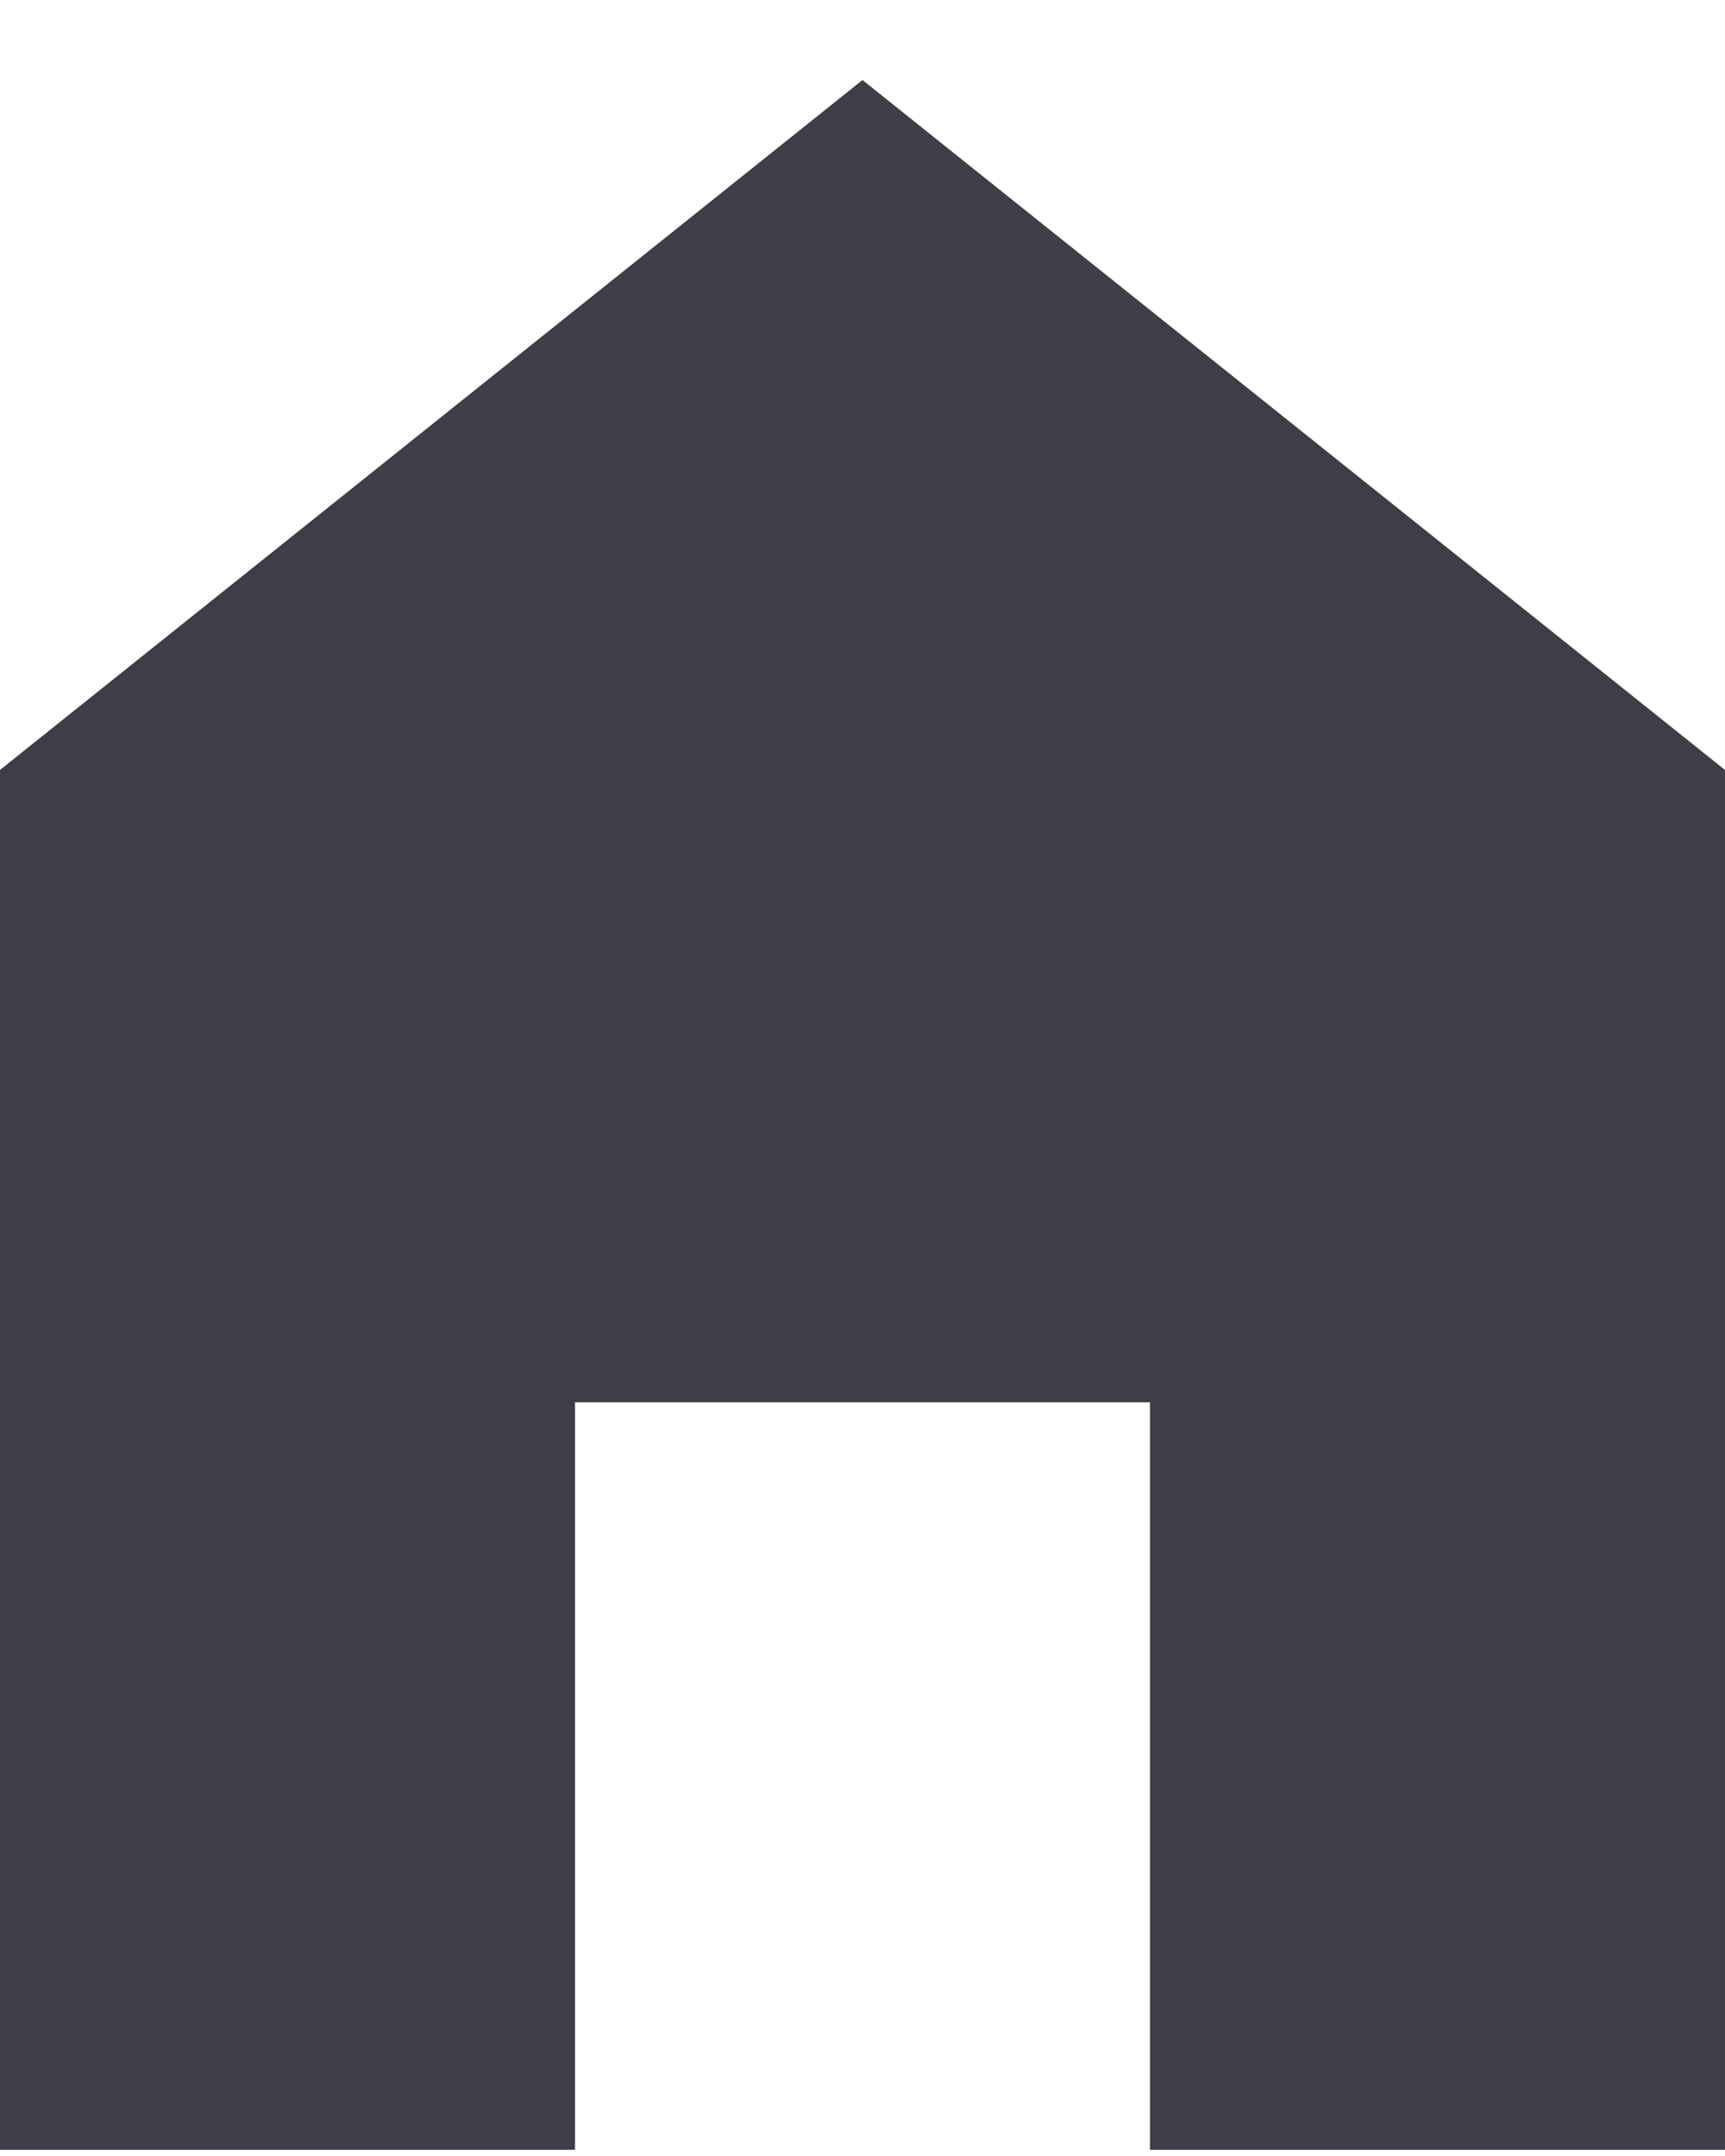 <svg width="20" height="25" viewBox="0 0 20 25" fill="none" xmlns="http://www.w3.org/2000/svg">
<g id="Group 31">
<path id="Subtract" fill-rule="evenodd" clip-rule="evenodd" d="M0 24.928V8.928L10 0.928L20 8.928V24.928H13.333V16.261H6.667V24.928H0Z" fill="#3E3E49"/>
</g>
</svg>
